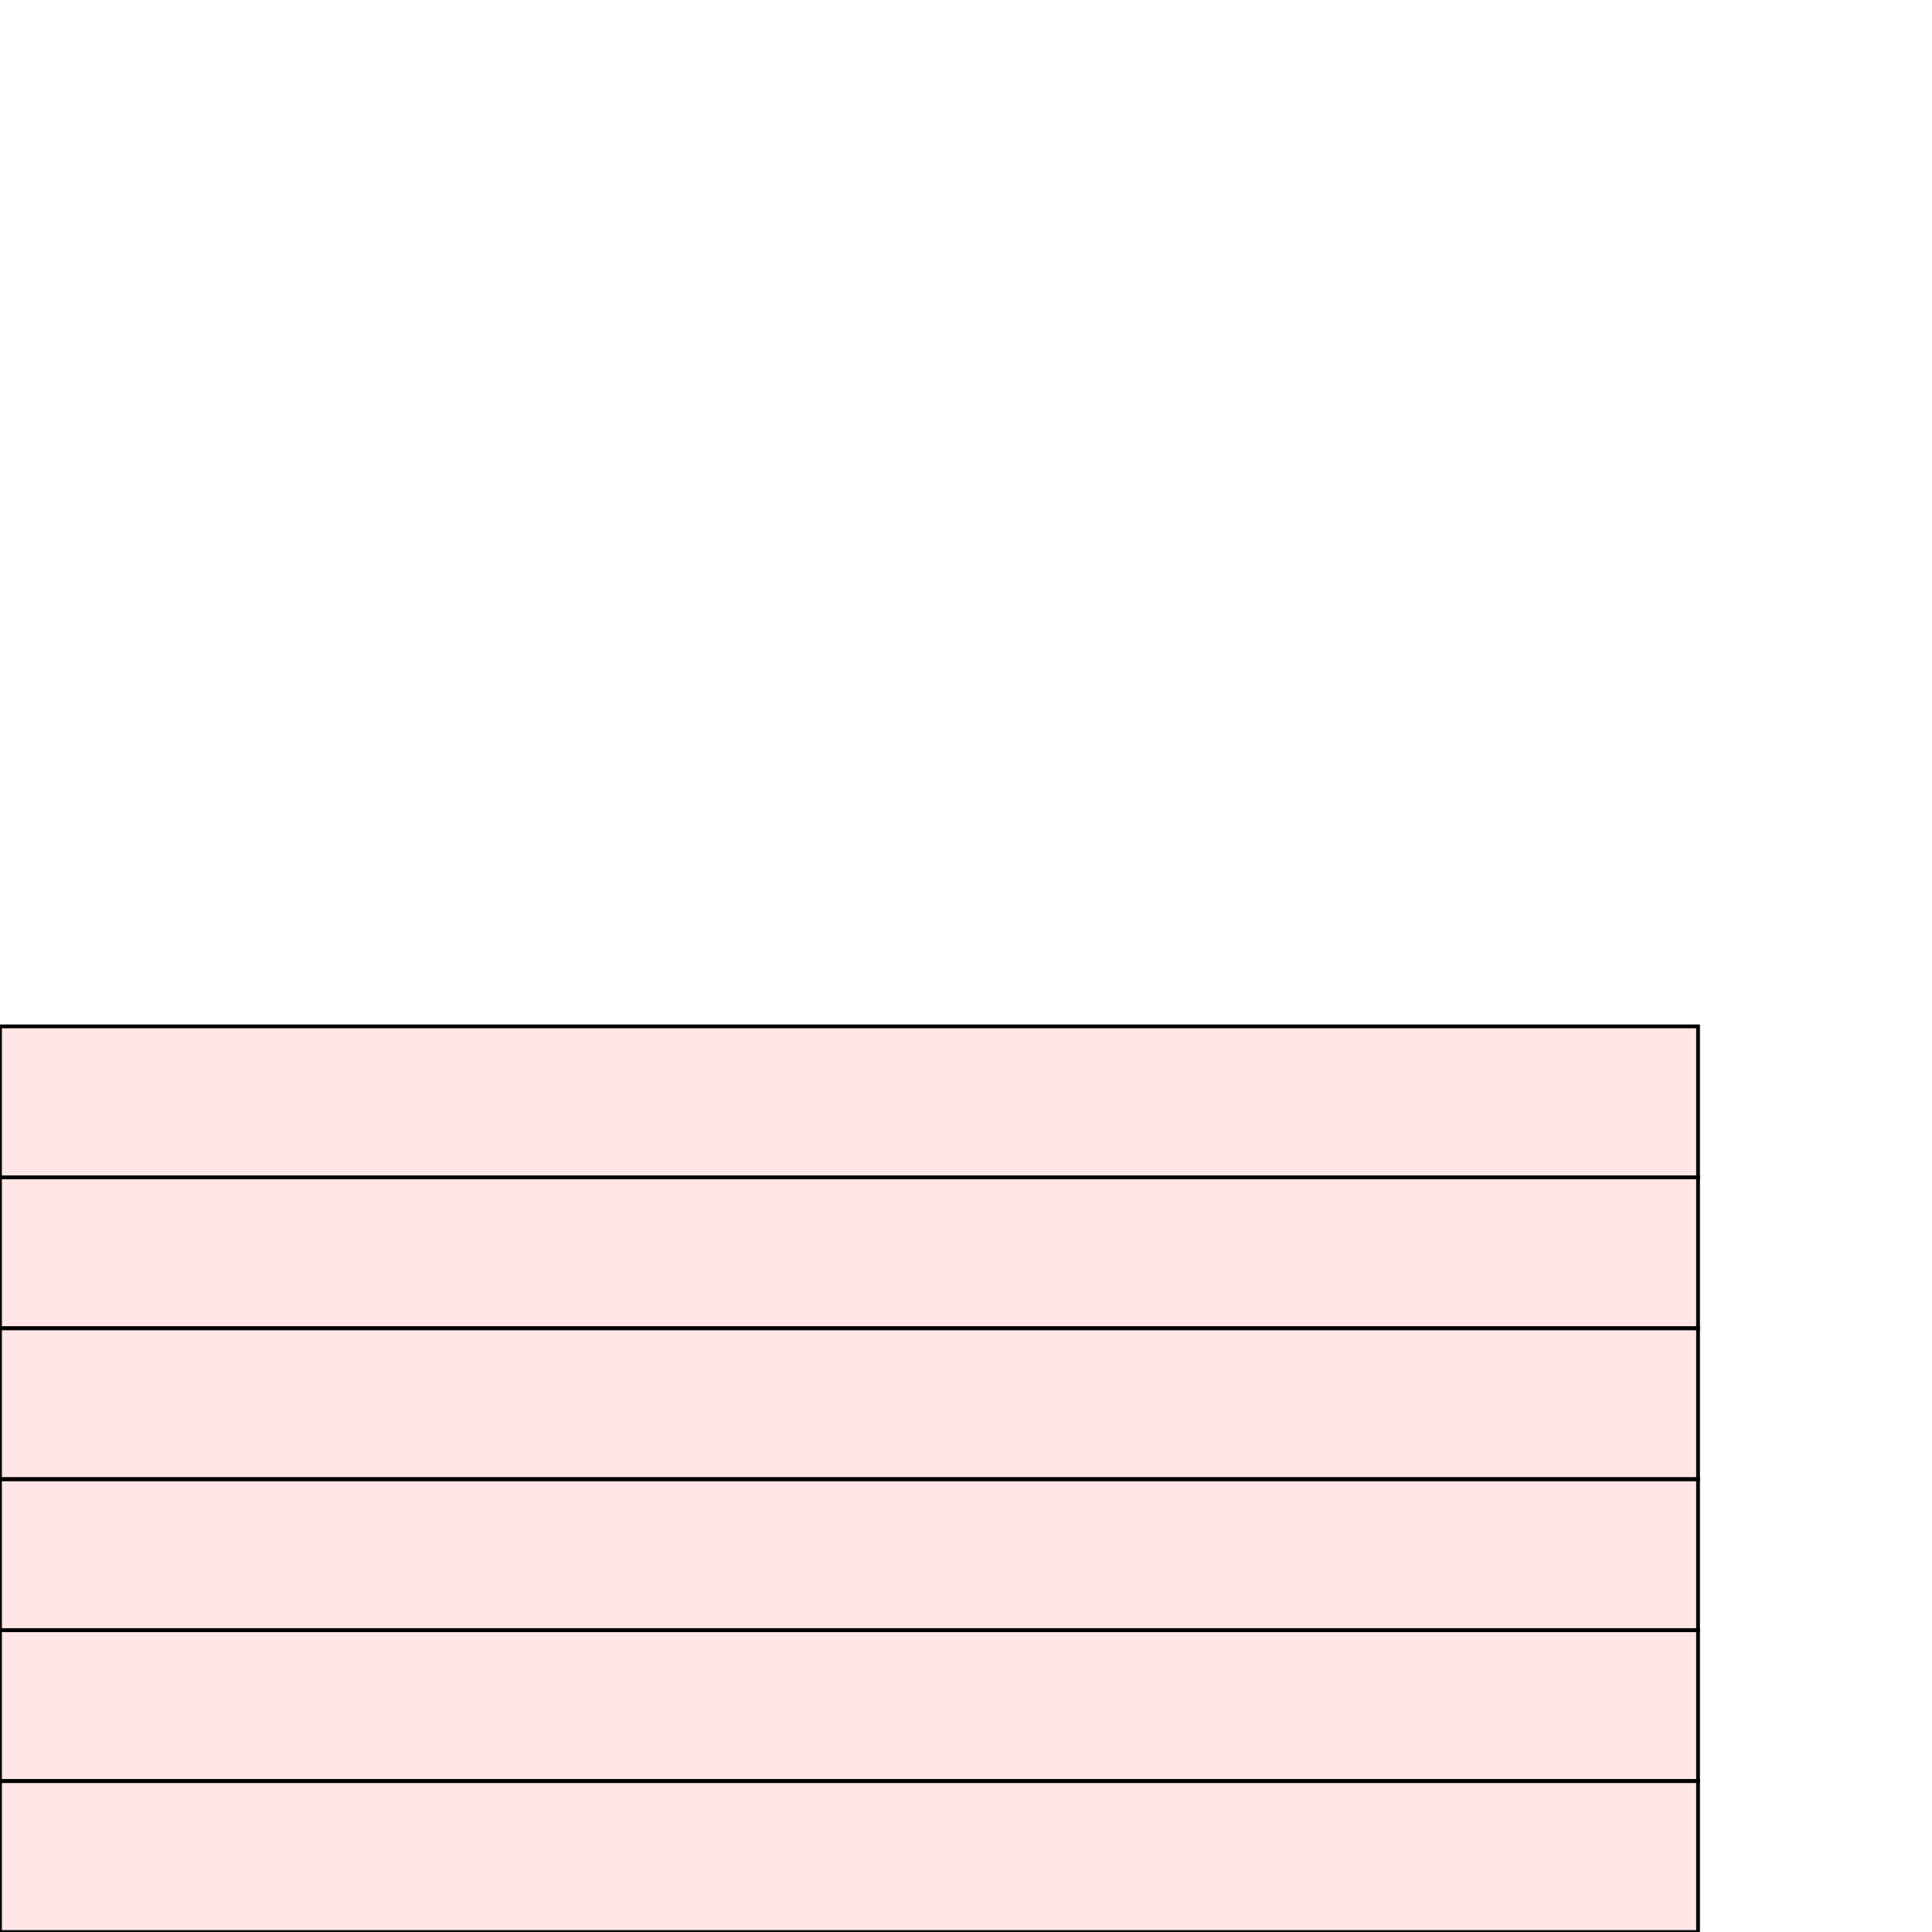 <?xml version="1.0" encoding="UTF-8"?>
<svg xmlns="http://www.w3.org/2000/svg" xmlns:xlink="http://www.w3.org/1999/xlink"
     width="512" height="512" viewBox="0 0 512 512">
<defs>
</defs>
<rect x="0" y="472" width="450" height="40" stroke="black" fill="red" fill-opacity="0.1" />
<rect x="0" y="432" width="450" height="40" stroke="black" fill="red" fill-opacity="0.1" />
<rect x="0" y="392" width="450" height="40" stroke="black" fill="red" fill-opacity="0.1" />
<rect x="0" y="352" width="450" height="40" stroke="black" fill="red" fill-opacity="0.1" />
<rect x="0" y="312" width="450" height="40" stroke="black" fill="red" fill-opacity="0.1" />
<rect x="0" y="272" width="450" height="40" stroke="black" fill="red" fill-opacity="0.1" />
</svg>